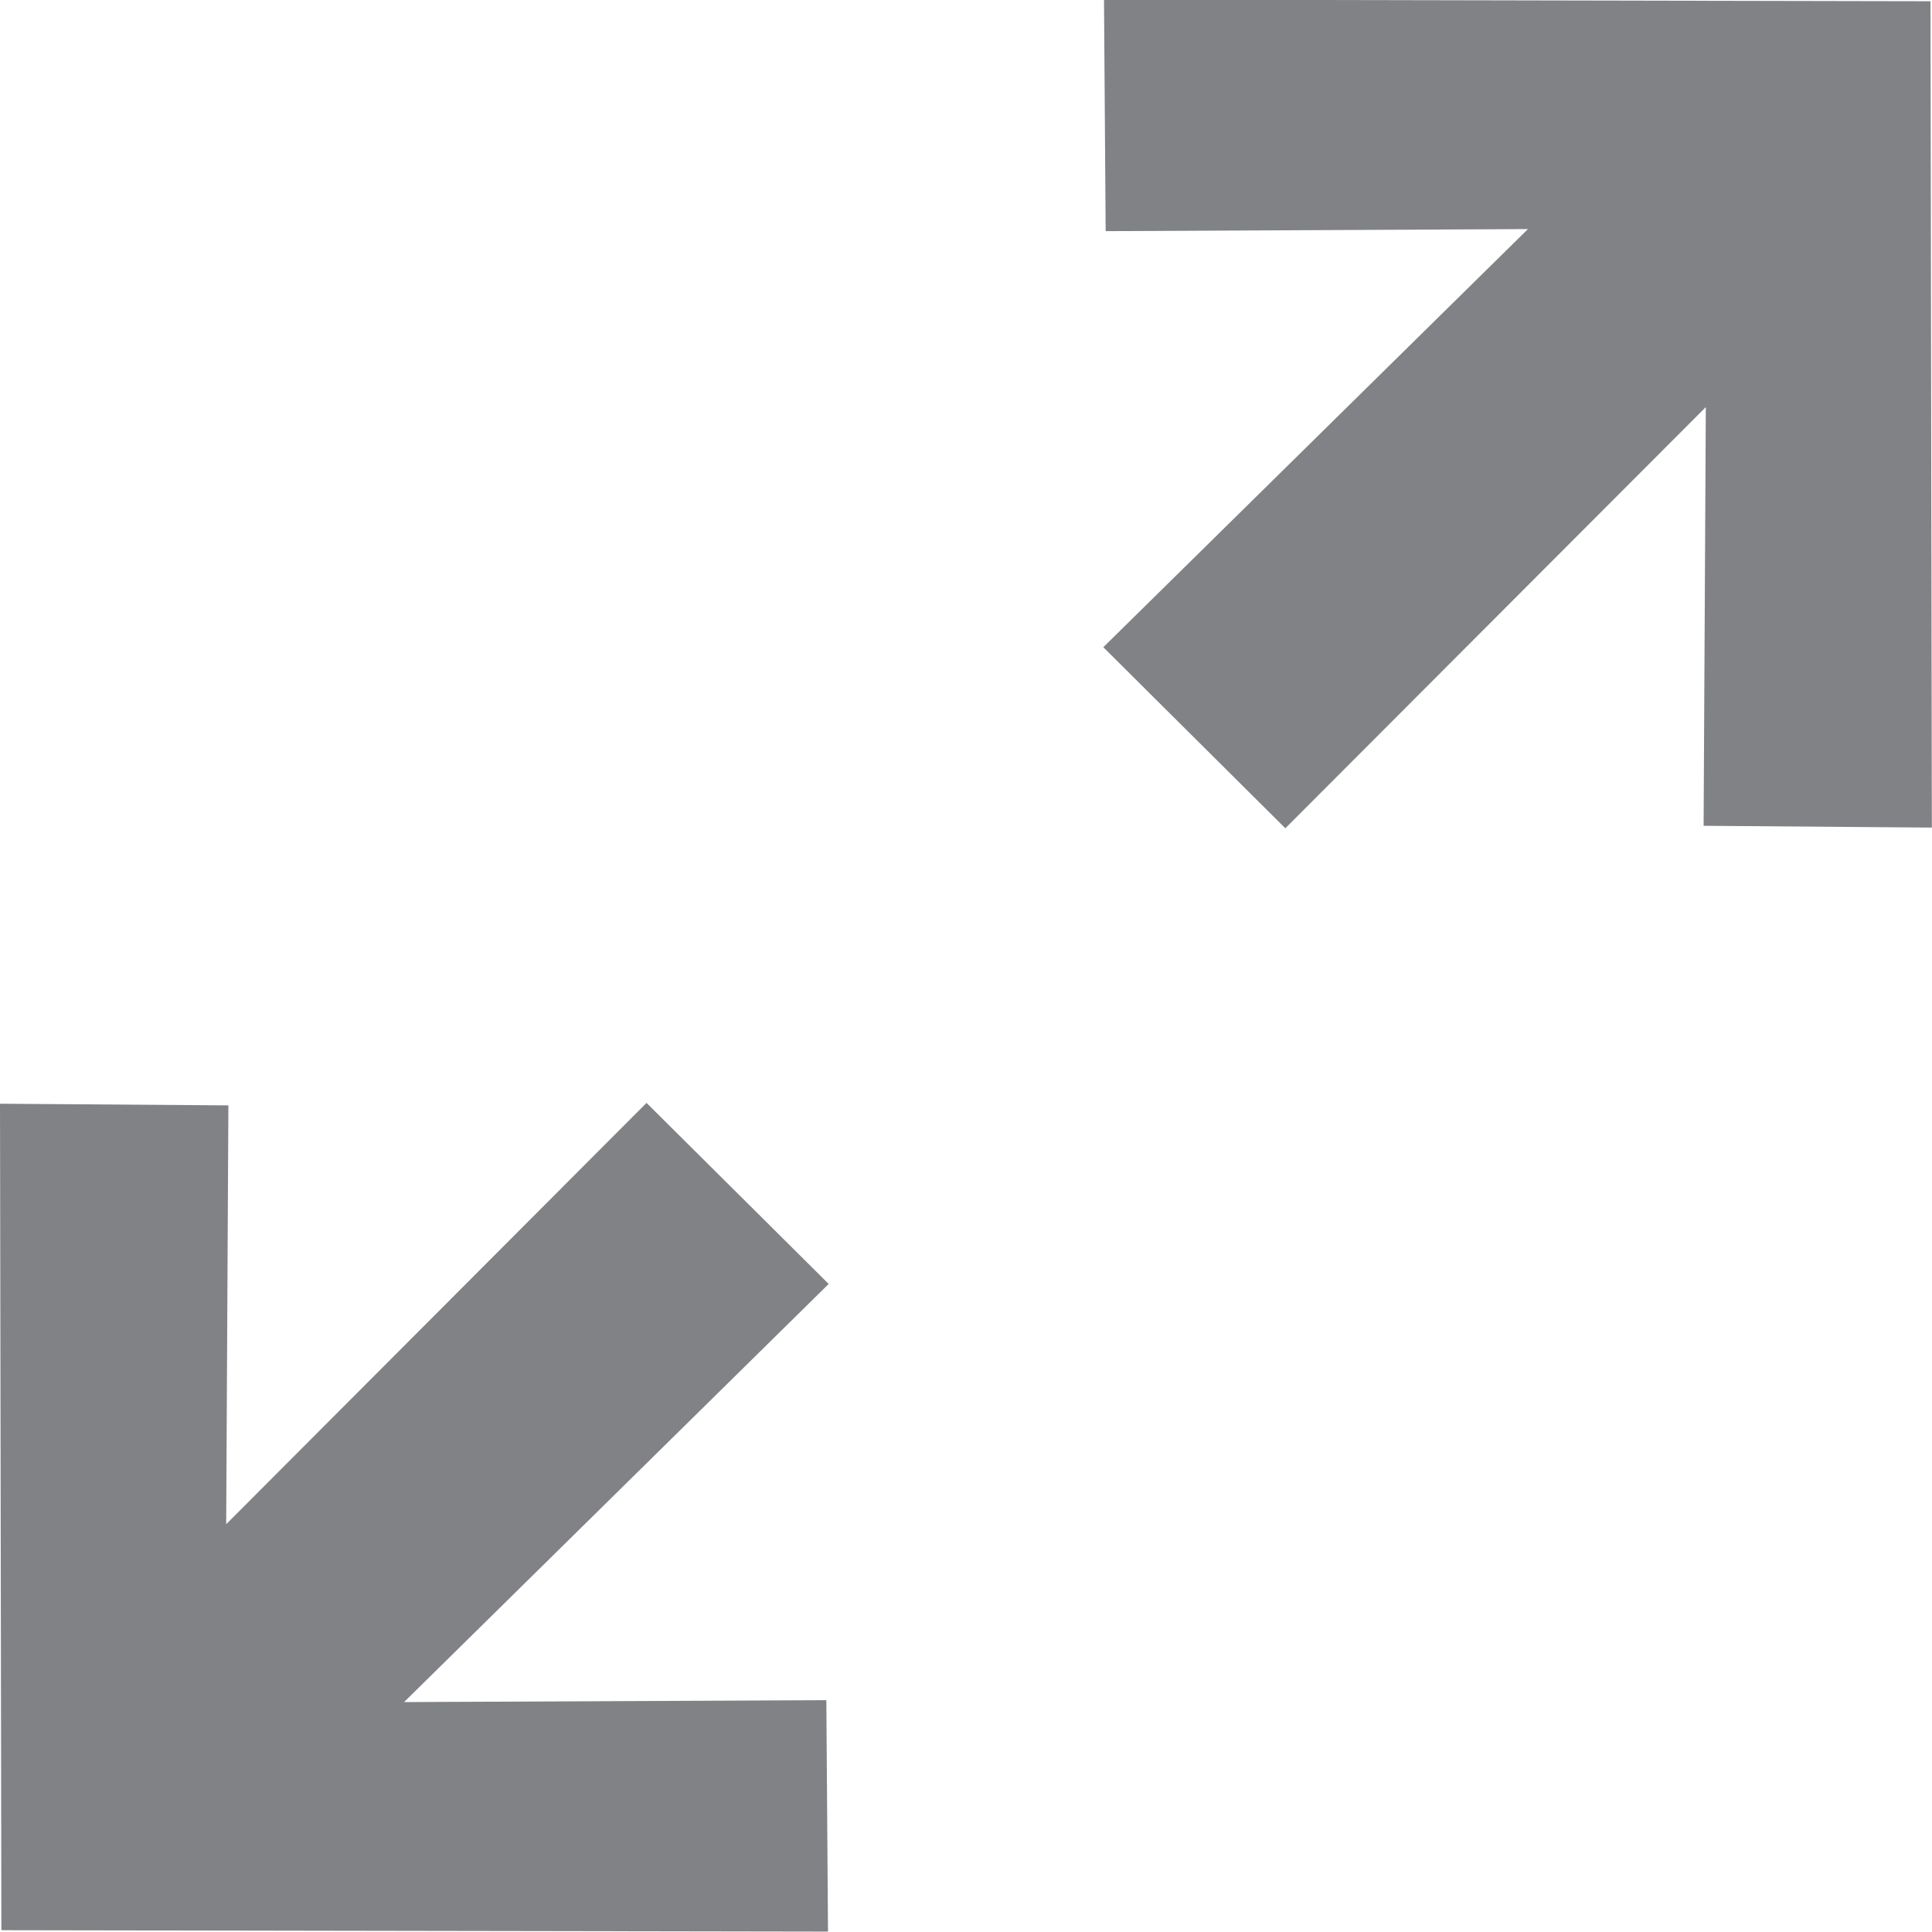 <svg xmlns="http://www.w3.org/2000/svg" width="14" height="14" viewBox="0 0 14 14"><g><g><path fill="#818285" d="M13.989.01l.01 5.987-1.654-.013.016-3.034-3.047 3.052L7.995 4.69l3.077-3.03-3.06.015L8-.003l5.988.012zM.01 13.984L0 7.998l1.655.012-.016 3.035 3.046-3.053 1.32 1.312-3.077 3.03 3.06-.014L6 13.997l-5.988-.01v-.002z"/></g></g></svg>